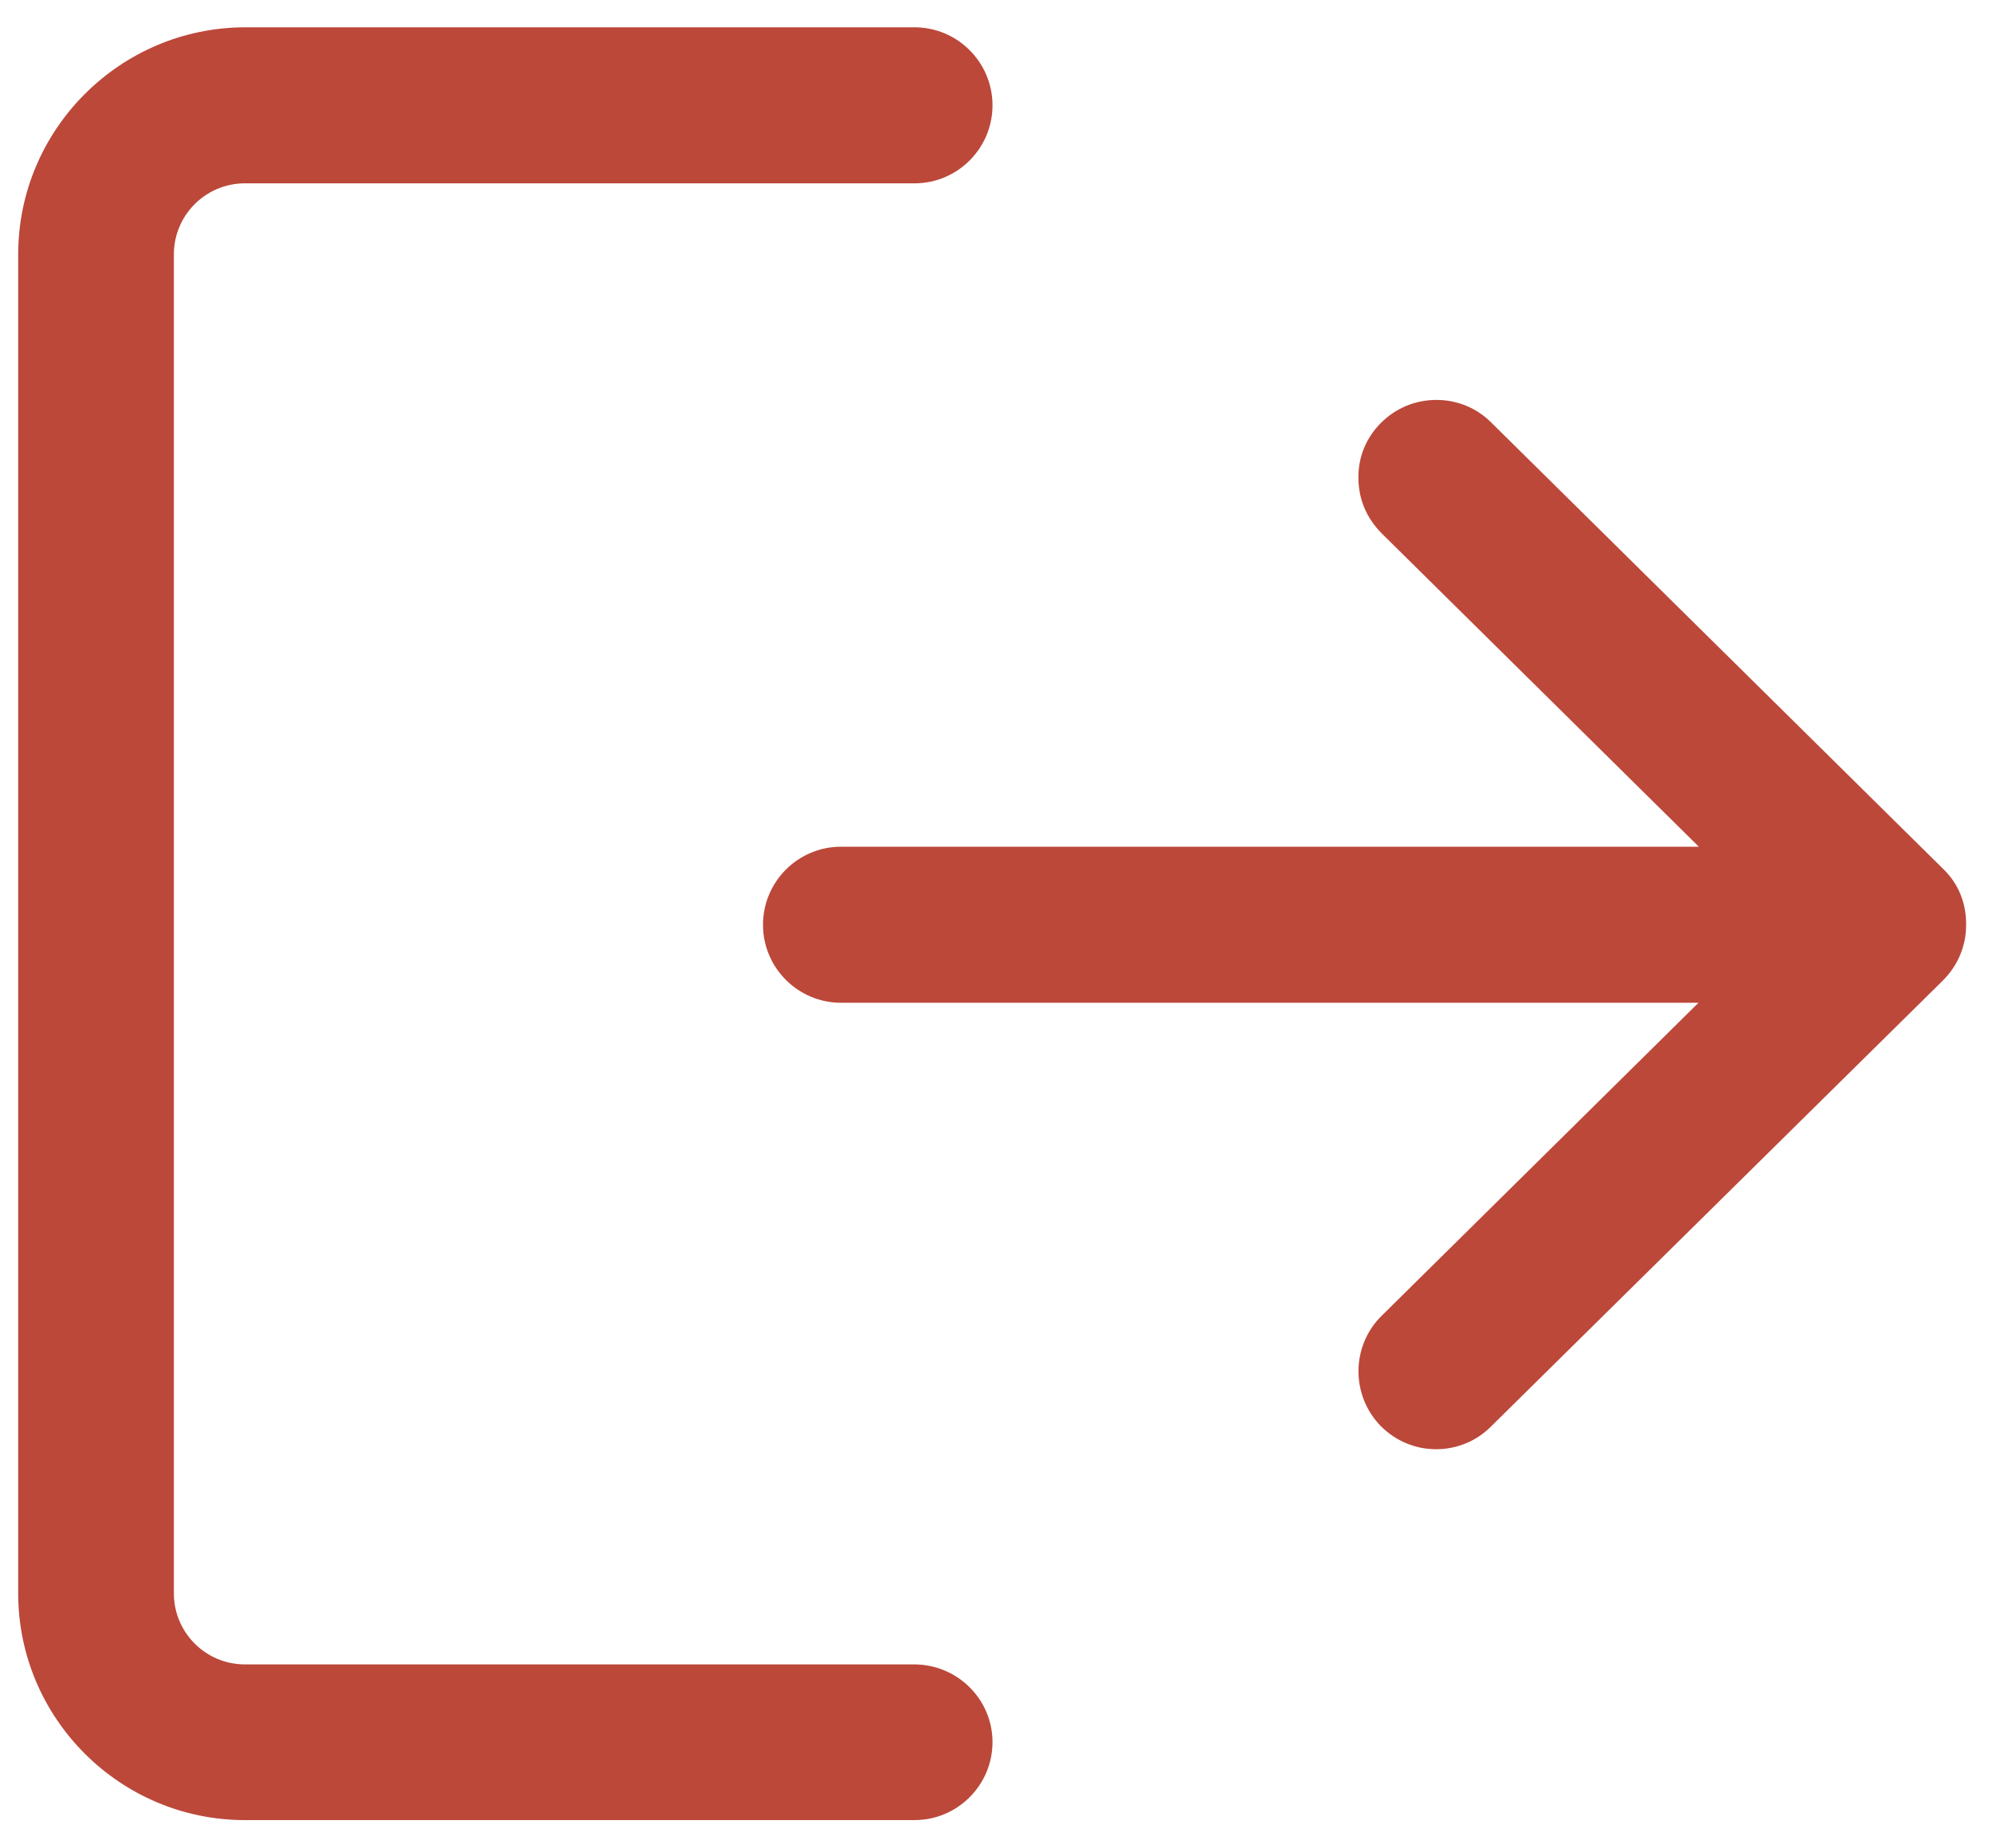 <?xml version="1.0" encoding="utf-8"?>
<!-- Generator: Adobe Illustrator 22.0.1, SVG Export Plug-In . SVG Version: 6.00 Build 0)  -->
<svg version="1.1" id="Capa_1" xmlns="http://www.w3.org/2000/svg" xmlns:xlink="http://www.w3.org/1999/xlink" x="0px" y="0px"
	 viewBox="0 0 569.4 528.2" style="enable-background:new 0 0 569.4 528.2;" xml:space="preserve">
<style type="text/css">
	.st0{fill:#BC483A;}
</style>
<path class="st0" d="M261.4,7.8H70C34.3,7.9,5.2,37,5.2,72.7v382.7c0,35.7,29.1,64.8,64.8,64.8h191.4c12.3,0,22.3-10,22.3-22.3
	c0-12.2-10-22.2-22.4-22.2H70c-11.2,0-20.3-9.1-20.3-20.3V72.7c0-11.2,9.1-20.3,20.3-20.3h191.4c12.3,0,22.3-10,22.3-22.3
	S273.7,7.8,261.4,7.8z"/>
<path class="st0" d="M562,264.4c0.1-6.2-2.2-11.9-6.6-16.1l0,0L426.2,120.7c-4.1-4.1-9.7-6.4-15.6-6.4c-6,0-11.6,2.3-15.9,6.6
	c-4.2,4.2-6.5,9.8-6.4,15.7c0,6,2.3,11.5,6.7,15.9l90.6,89.5H240.4c-12.3,0-22.3,10-22.3,22.3c0,12.3,10,22.3,22.3,22.3h245.1
	l-90.6,89.5c-8.7,8.6-8.8,22.7-0.2,31.5c4.3,4.3,9.9,6.6,15.8,6.6s11.5-2.3,15.6-6.4l129.3-127.6C559.7,275.9,562,270.3,562,264.4z"
	/>
</svg>

